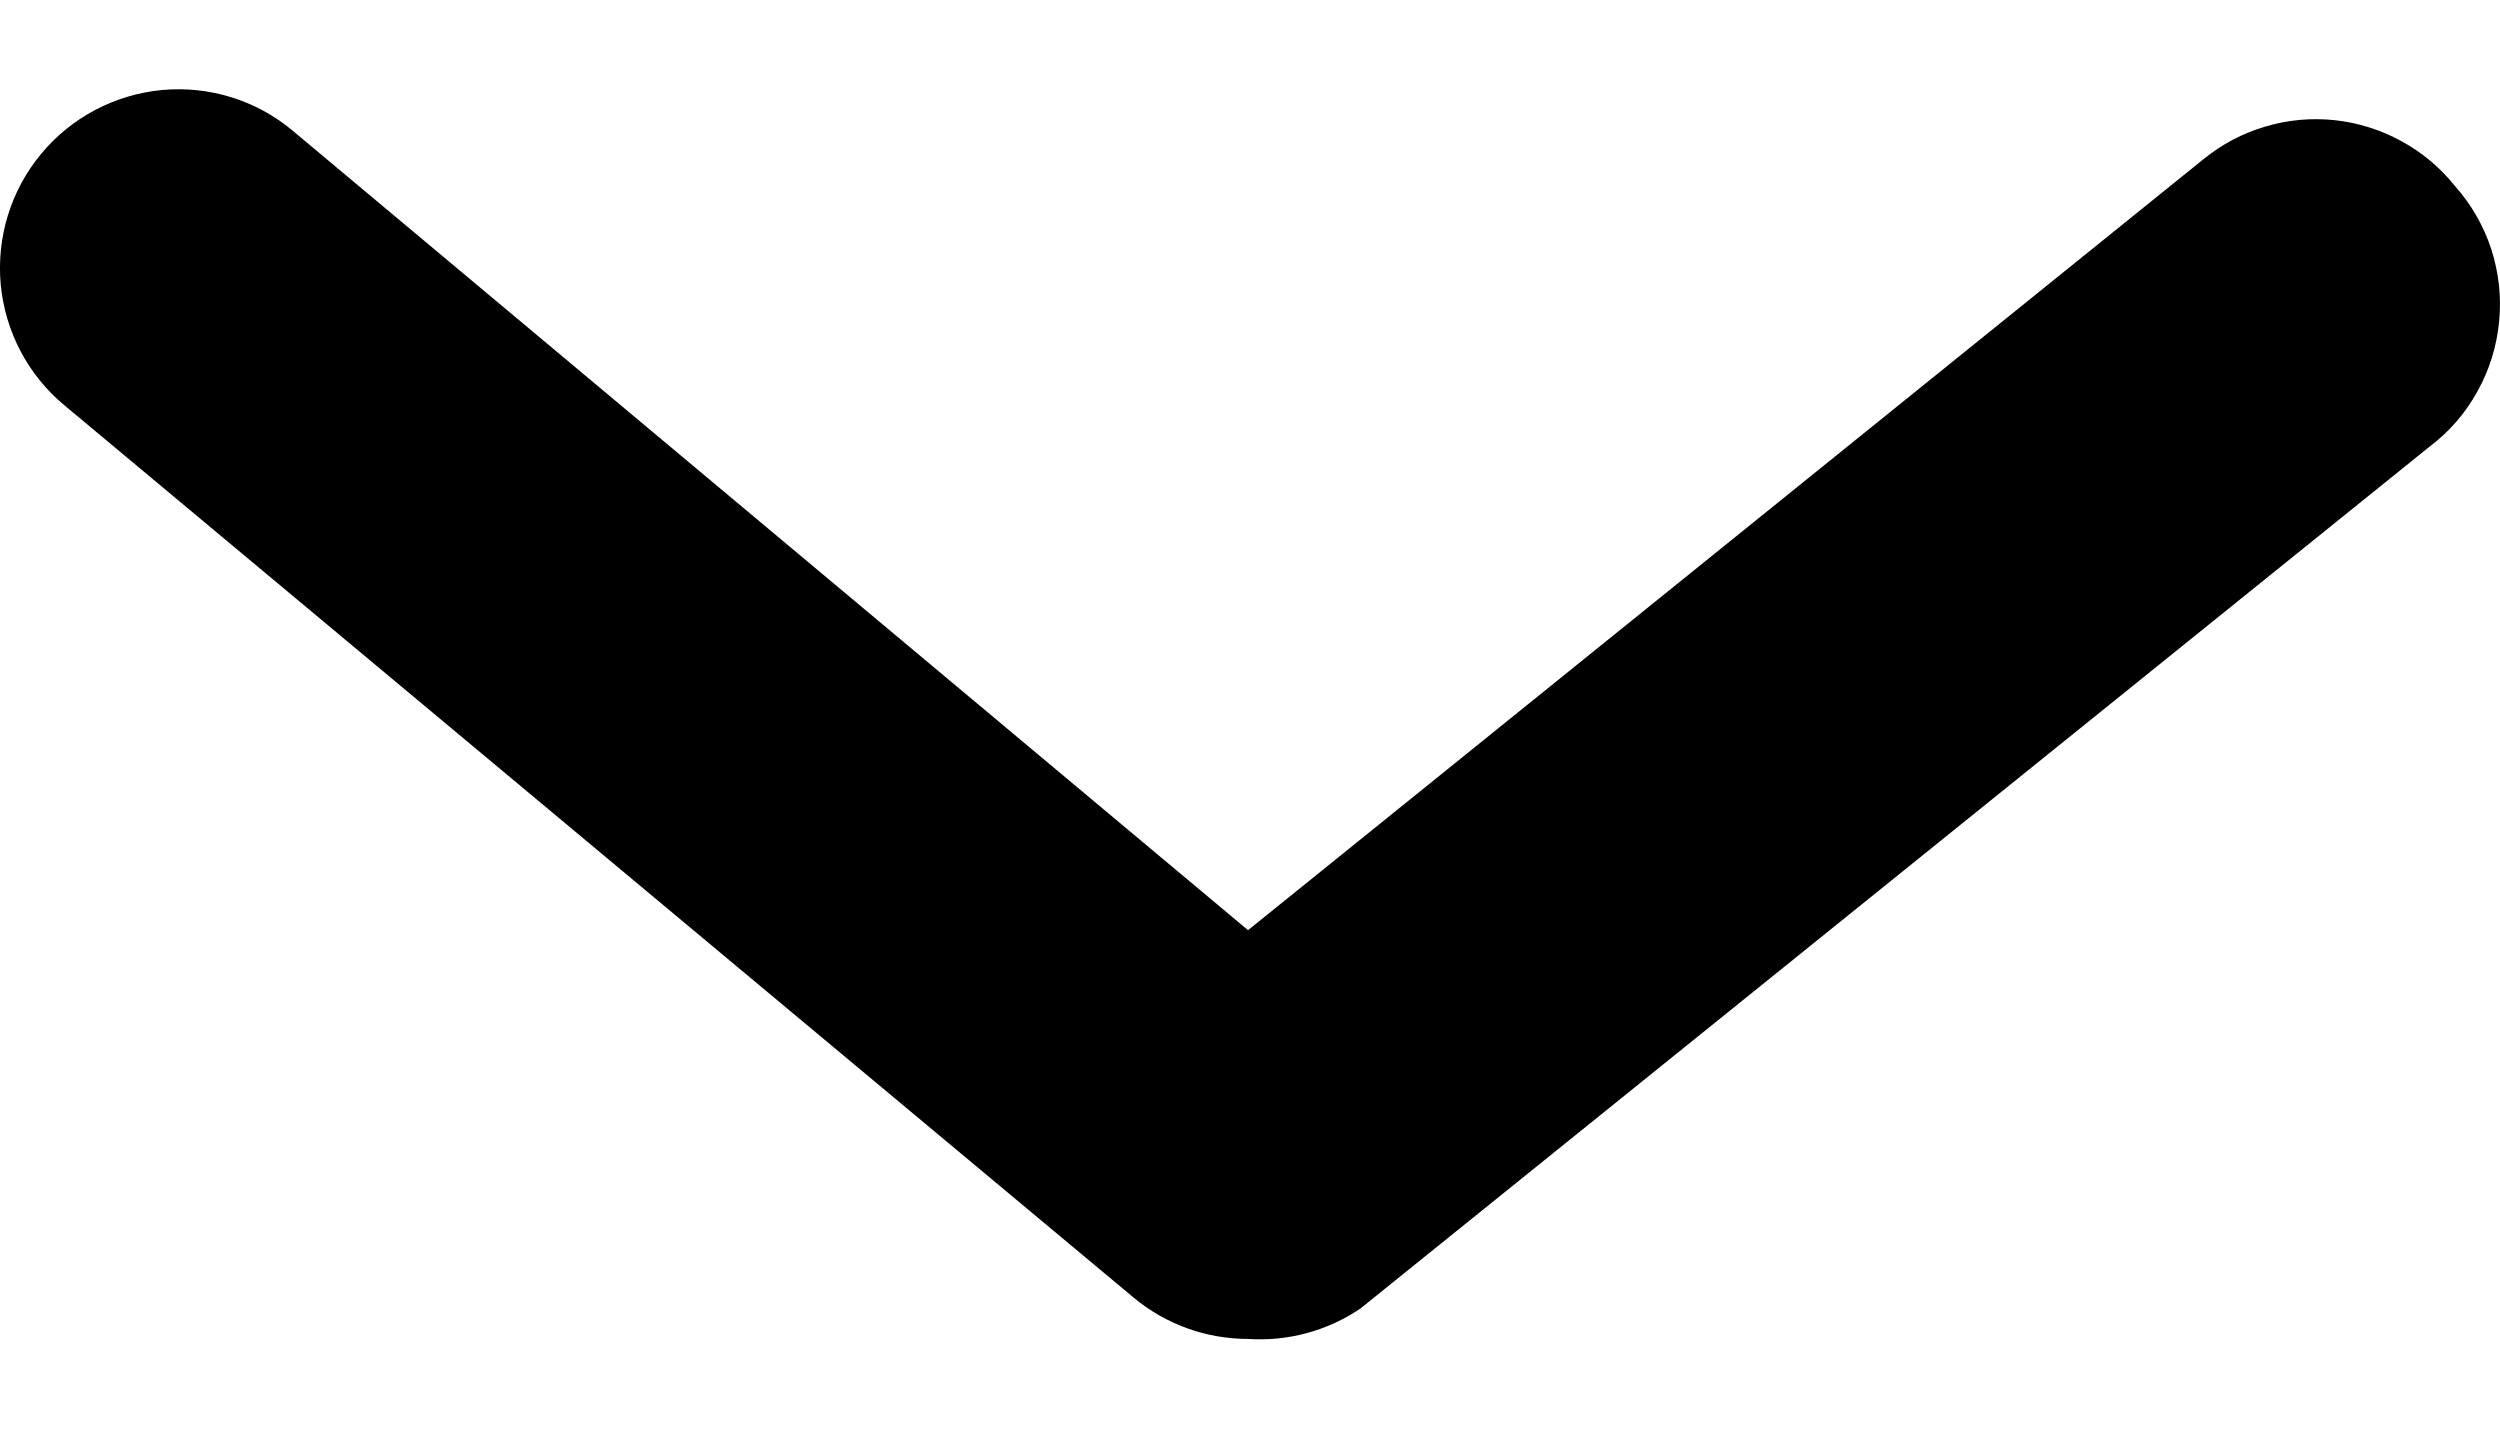 <svg width="14" height="8" viewBox="0 0 14 8"  xmlns="http://www.w3.org/2000/svg">
<path d="M6.989 7.498C6.756 7.498 6.53 7.417 6.35 7.268L0.361 2.27C0.157 2.101 0.029 1.857 0.004 1.593C-0.02 1.328 0.061 1.065 0.231 0.861C0.4 0.657 0.644 0.529 0.908 0.504C1.172 0.48 1.435 0.561 1.638 0.731L6.989 5.209L12.34 0.891C12.442 0.808 12.559 0.746 12.685 0.709C12.812 0.671 12.944 0.659 13.075 0.673C13.205 0.687 13.332 0.727 13.447 0.79C13.563 0.853 13.665 0.938 13.747 1.041C13.839 1.144 13.908 1.264 13.951 1.395C13.993 1.526 14.009 1.664 13.995 1.801C13.982 1.938 13.941 2.071 13.874 2.191C13.808 2.312 13.717 2.417 13.607 2.5L7.618 7.328C7.433 7.453 7.212 7.513 6.989 7.498Z"/>
</svg>
